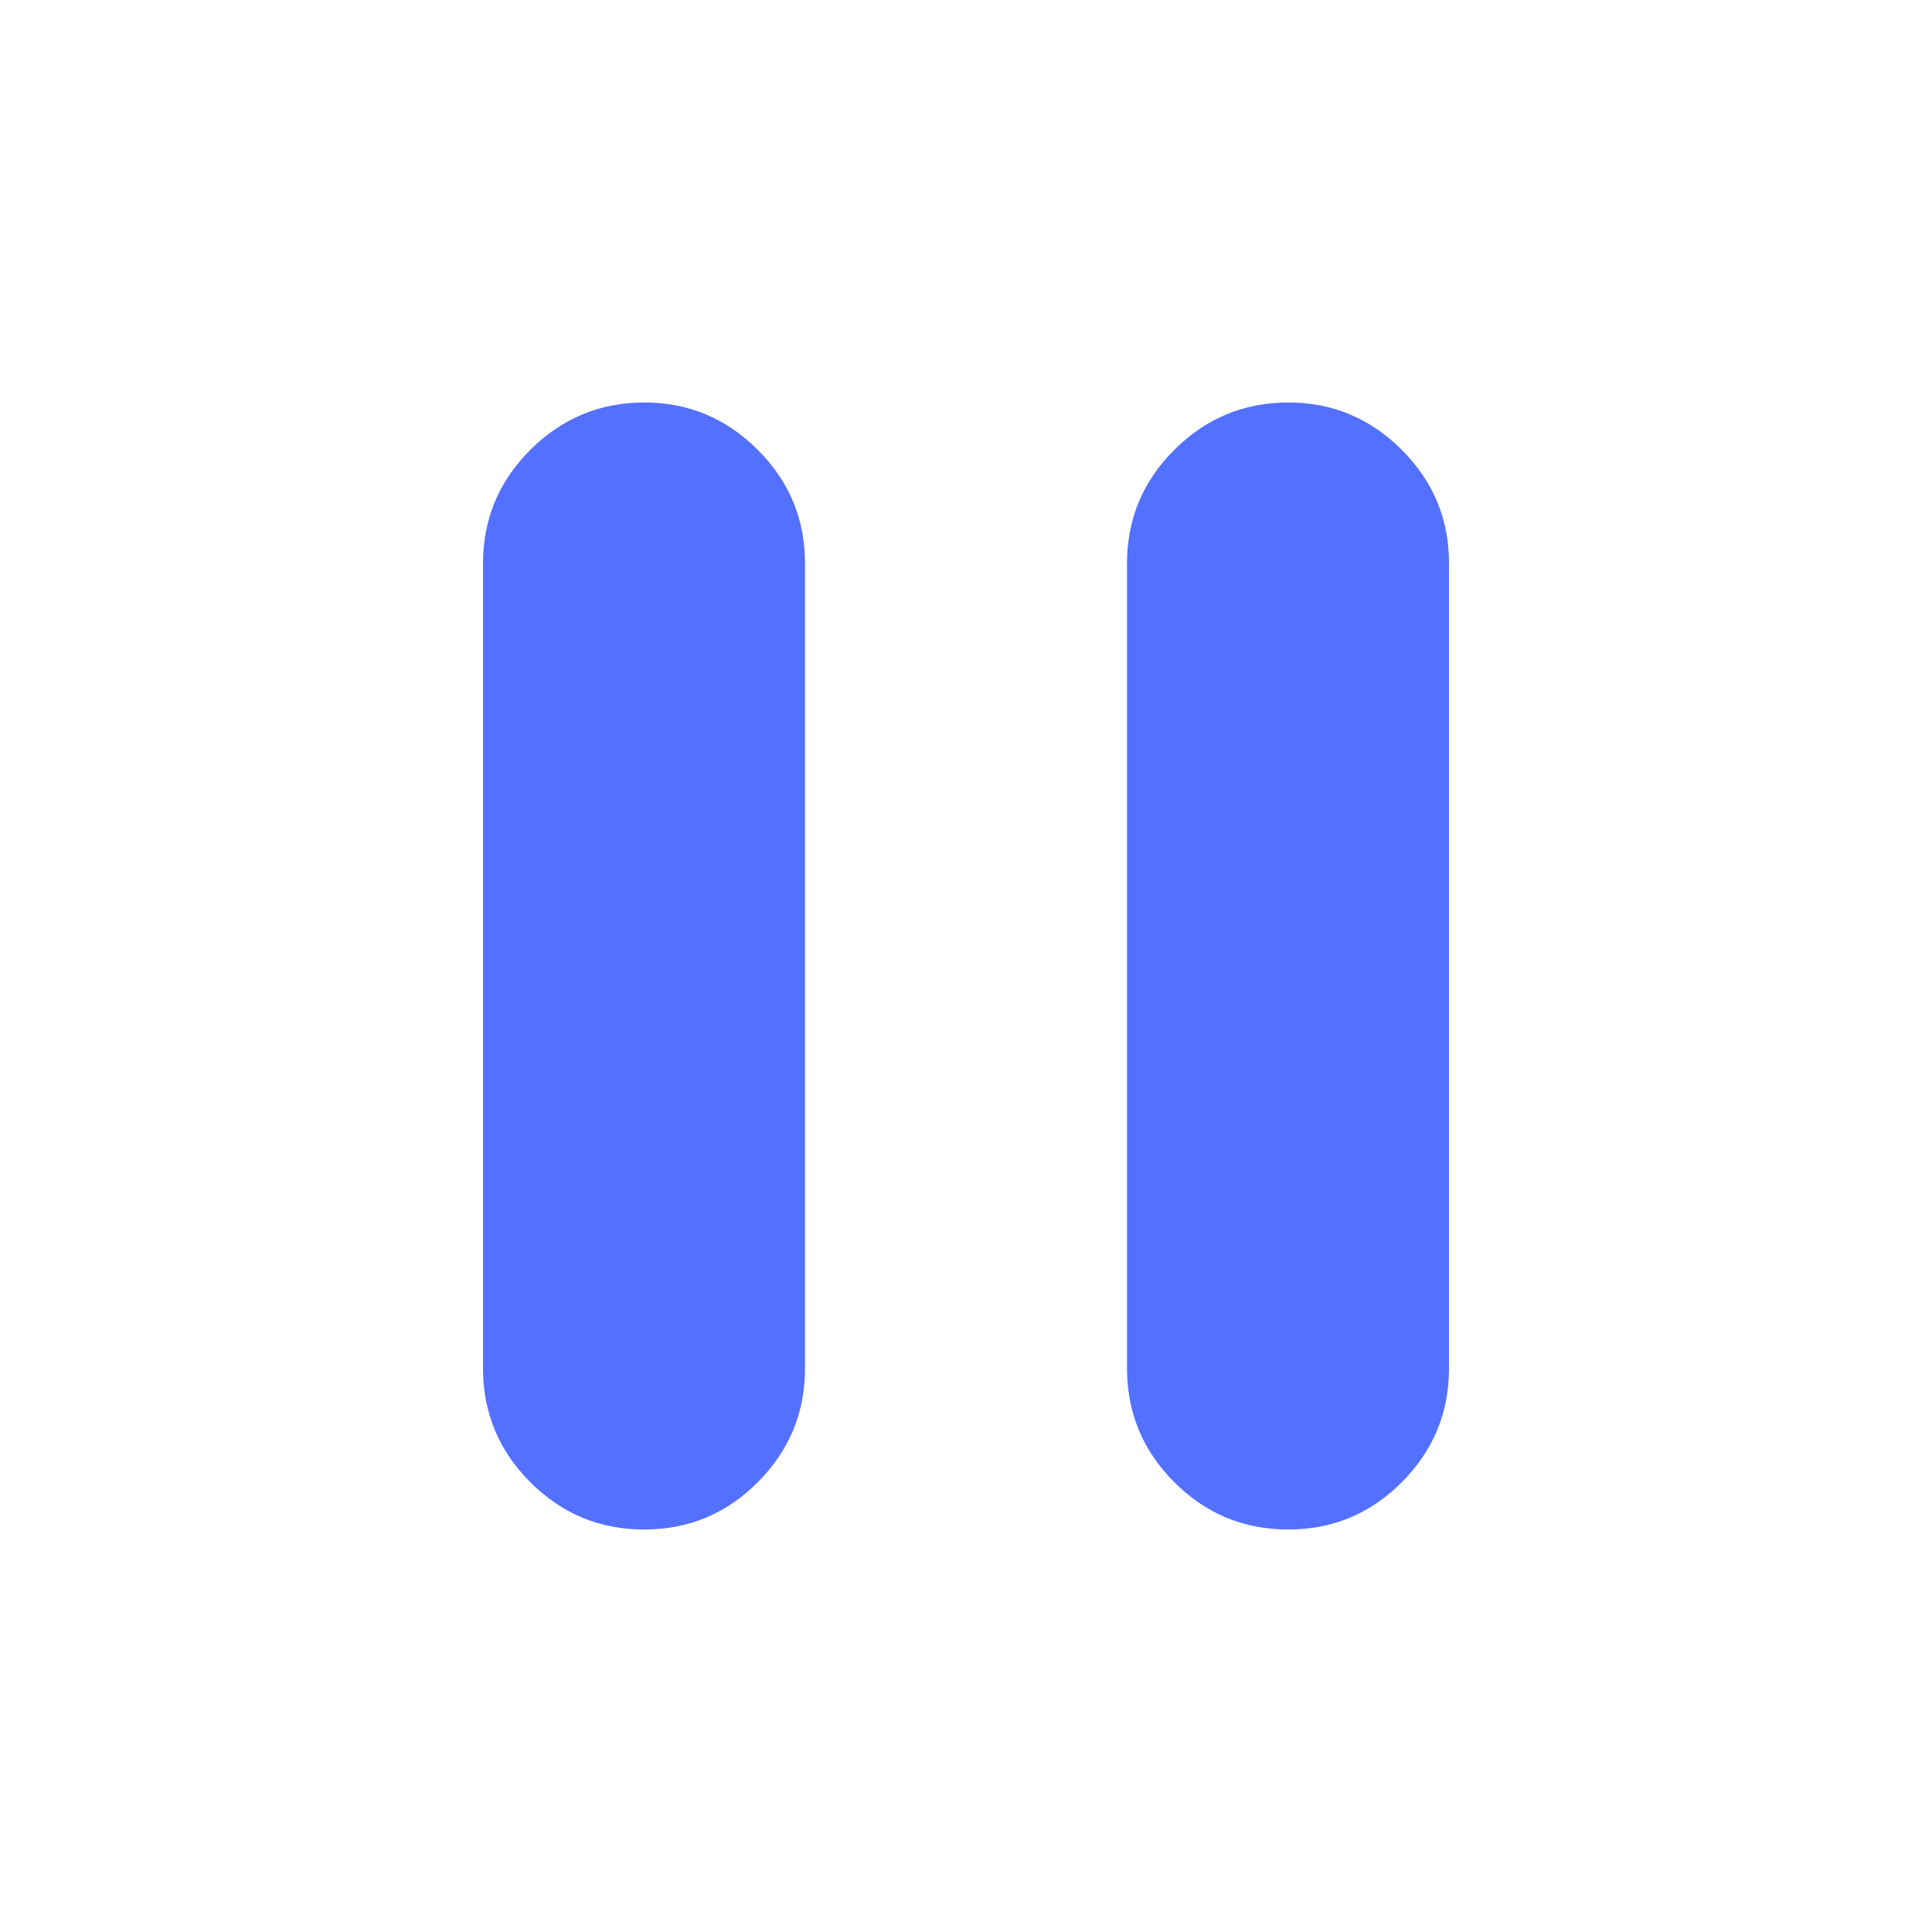<svg width="24" height="24" viewBox="0 0 24 24" fill="none" xmlns="http://www.w3.org/2000/svg">
<path d="M16 19C15.45 19 14.979 18.804 14.588 18.413C14.197 18.022 14.001 17.551 14 17V7C14 6.45 14.196 5.979 14.588 5.588C14.98 5.197 15.451 5.001 16 5C16.549 4.999 17.02 5.195 17.413 5.588C17.806 5.981 18.001 6.451 18 7V17C18 17.55 17.804 18.021 17.413 18.413C17.022 18.805 16.551 19.001 16 19ZM8 19C7.45 19 6.979 18.804 6.588 18.413C6.197 18.022 6.001 17.551 6 17V7C6 6.45 6.196 5.979 6.588 5.588C6.98 5.197 7.451 5.001 8 5C8.549 4.999 9.02 5.195 9.413 5.588C9.806 5.981 10.001 6.451 10 7V17C10 17.55 9.804 18.021 9.413 18.413C9.022 18.805 8.551 19.001 8 19Z" fill="#5370FF"/>
</svg>
